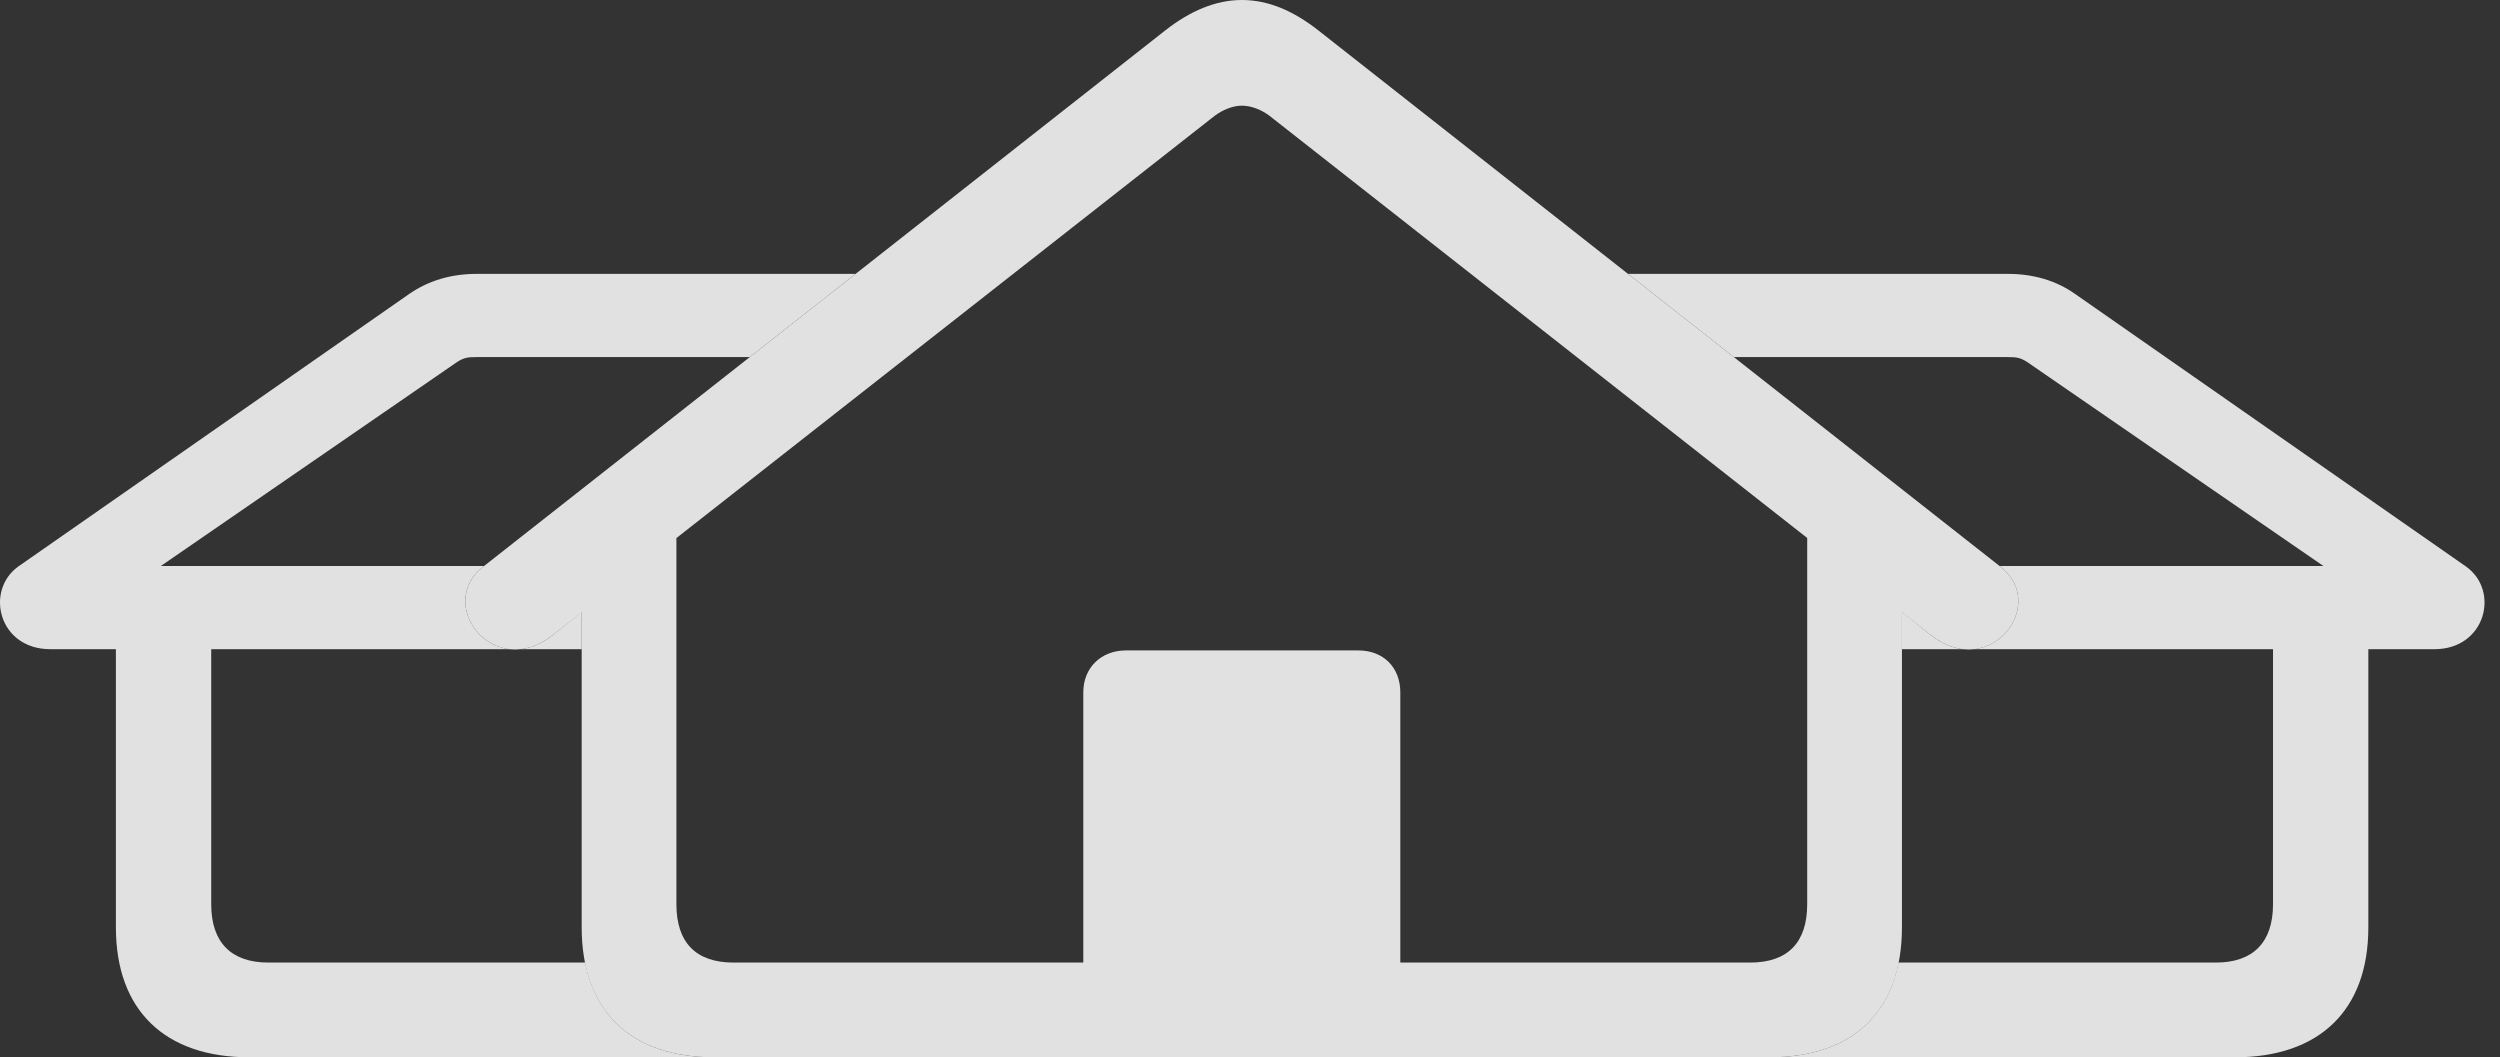 <?xml version="1.0" encoding="UTF-8"?>
<!--Generator: Apple Native CoreSVG 326-->
<!DOCTYPE svg
PUBLIC "-//W3C//DTD SVG 1.1//EN"
       "http://www.w3.org/Graphics/SVG/1.1/DTD/svg11.dtd">
<svg version="1.1" xmlns="http://www.w3.org/2000/svg" xmlns:xlink="http://www.w3.org/1999/xlink" viewBox="0 0 56.282 23.803">
 <rect x="0" y="0" width="56.282" height="23.803" fill="#333333" stroke="none"/>
 <g>
  <rect height="23.803" opacity="0" width="56.282" x="0" y="0"/>
  <path d="M16.879 8.039L10.73 8.039C10.525 8.039 10.443 8.053 10.293 8.148L3.621 12.742L10.898 12.742L10.88 12.756C10.064 13.389 10.596 14.518 11.471 14.615L4.755 14.615L4.755 20.357C4.755 21.219 5.207 21.67 6.041 21.67L13.173 21.67C13.446 23.045 14.476 23.803 16.076 23.803L5.617 23.803C3.716 23.803 2.609 22.75 2.609 20.877L2.609 14.615L1.132 14.615C-0.03 14.615-0.344 13.303 0.408 12.756L9.213 6.617C9.65 6.316 10.156 6.166 10.73 6.166L19.261 6.166ZM13.095 14.615L11.719 14.615C11.948 14.59 12.194 14.493 12.439 14.301L13.095 13.781Z" fill="white" fill-opacity="0.85"/>
  <path d="M46.715 6.617L55.519 12.756C56.285 13.303 55.957 14.615 54.808 14.615L53.318 14.615L53.318 20.877C53.318 22.75 52.211 23.803 50.31 23.803L39.837 23.803C41.449 23.803 42.471 23.045 42.741 21.67L49.886 21.67C50.72 21.67 51.172 21.219 51.172 20.357L51.172 14.615L44.442 14.615C45.317 14.518 45.85 13.389 45.033 12.756L45.015 12.742L52.306 12.742L45.634 8.148C45.484 8.053 45.402 8.039 45.197 8.039L39.034 8.039L36.652 6.166L45.211 6.166C45.771 6.166 46.291 6.316 46.715 6.617ZM43.474 14.301C43.72 14.493 43.965 14.59 44.195 14.615L42.818 14.615L42.818 13.781Z" fill="white" fill-opacity="0.85"/>
  <path d="M12.439 14.301L27.341 2.611C27.519 2.475 27.752 2.379 27.957 2.379C28.175 2.379 28.408 2.475 28.585 2.611L43.474 14.301C44.8 15.34 46.127 13.604 45.033 12.756L29.679 0.684C29.119 0.246 28.558 0 27.957 0C27.369 0 26.794 0.246 26.234 0.684L10.88 12.756C9.787 13.604 11.113 15.34 12.439 14.301ZM16.076 23.803L39.837 23.803C41.738 23.803 42.818 22.75 42.818 20.877L42.818 11.799L40.685 11.69L40.685 20.357C40.685 21.219 40.248 21.67 39.4 21.67L16.513 21.67C15.666 21.67 15.228 21.219 15.228 20.357L15.228 11.69L13.095 11.799L13.095 20.877C13.095 22.75 14.189 23.803 16.076 23.803ZM24.388 22.312L31.525 22.312L31.525 15.586C31.525 15.025 31.142 14.643 30.582 14.643L25.345 14.643C24.798 14.643 24.388 15.025 24.388 15.586Z" fill="white" fill-opacity="0.85"/>
 </g>
</svg>
